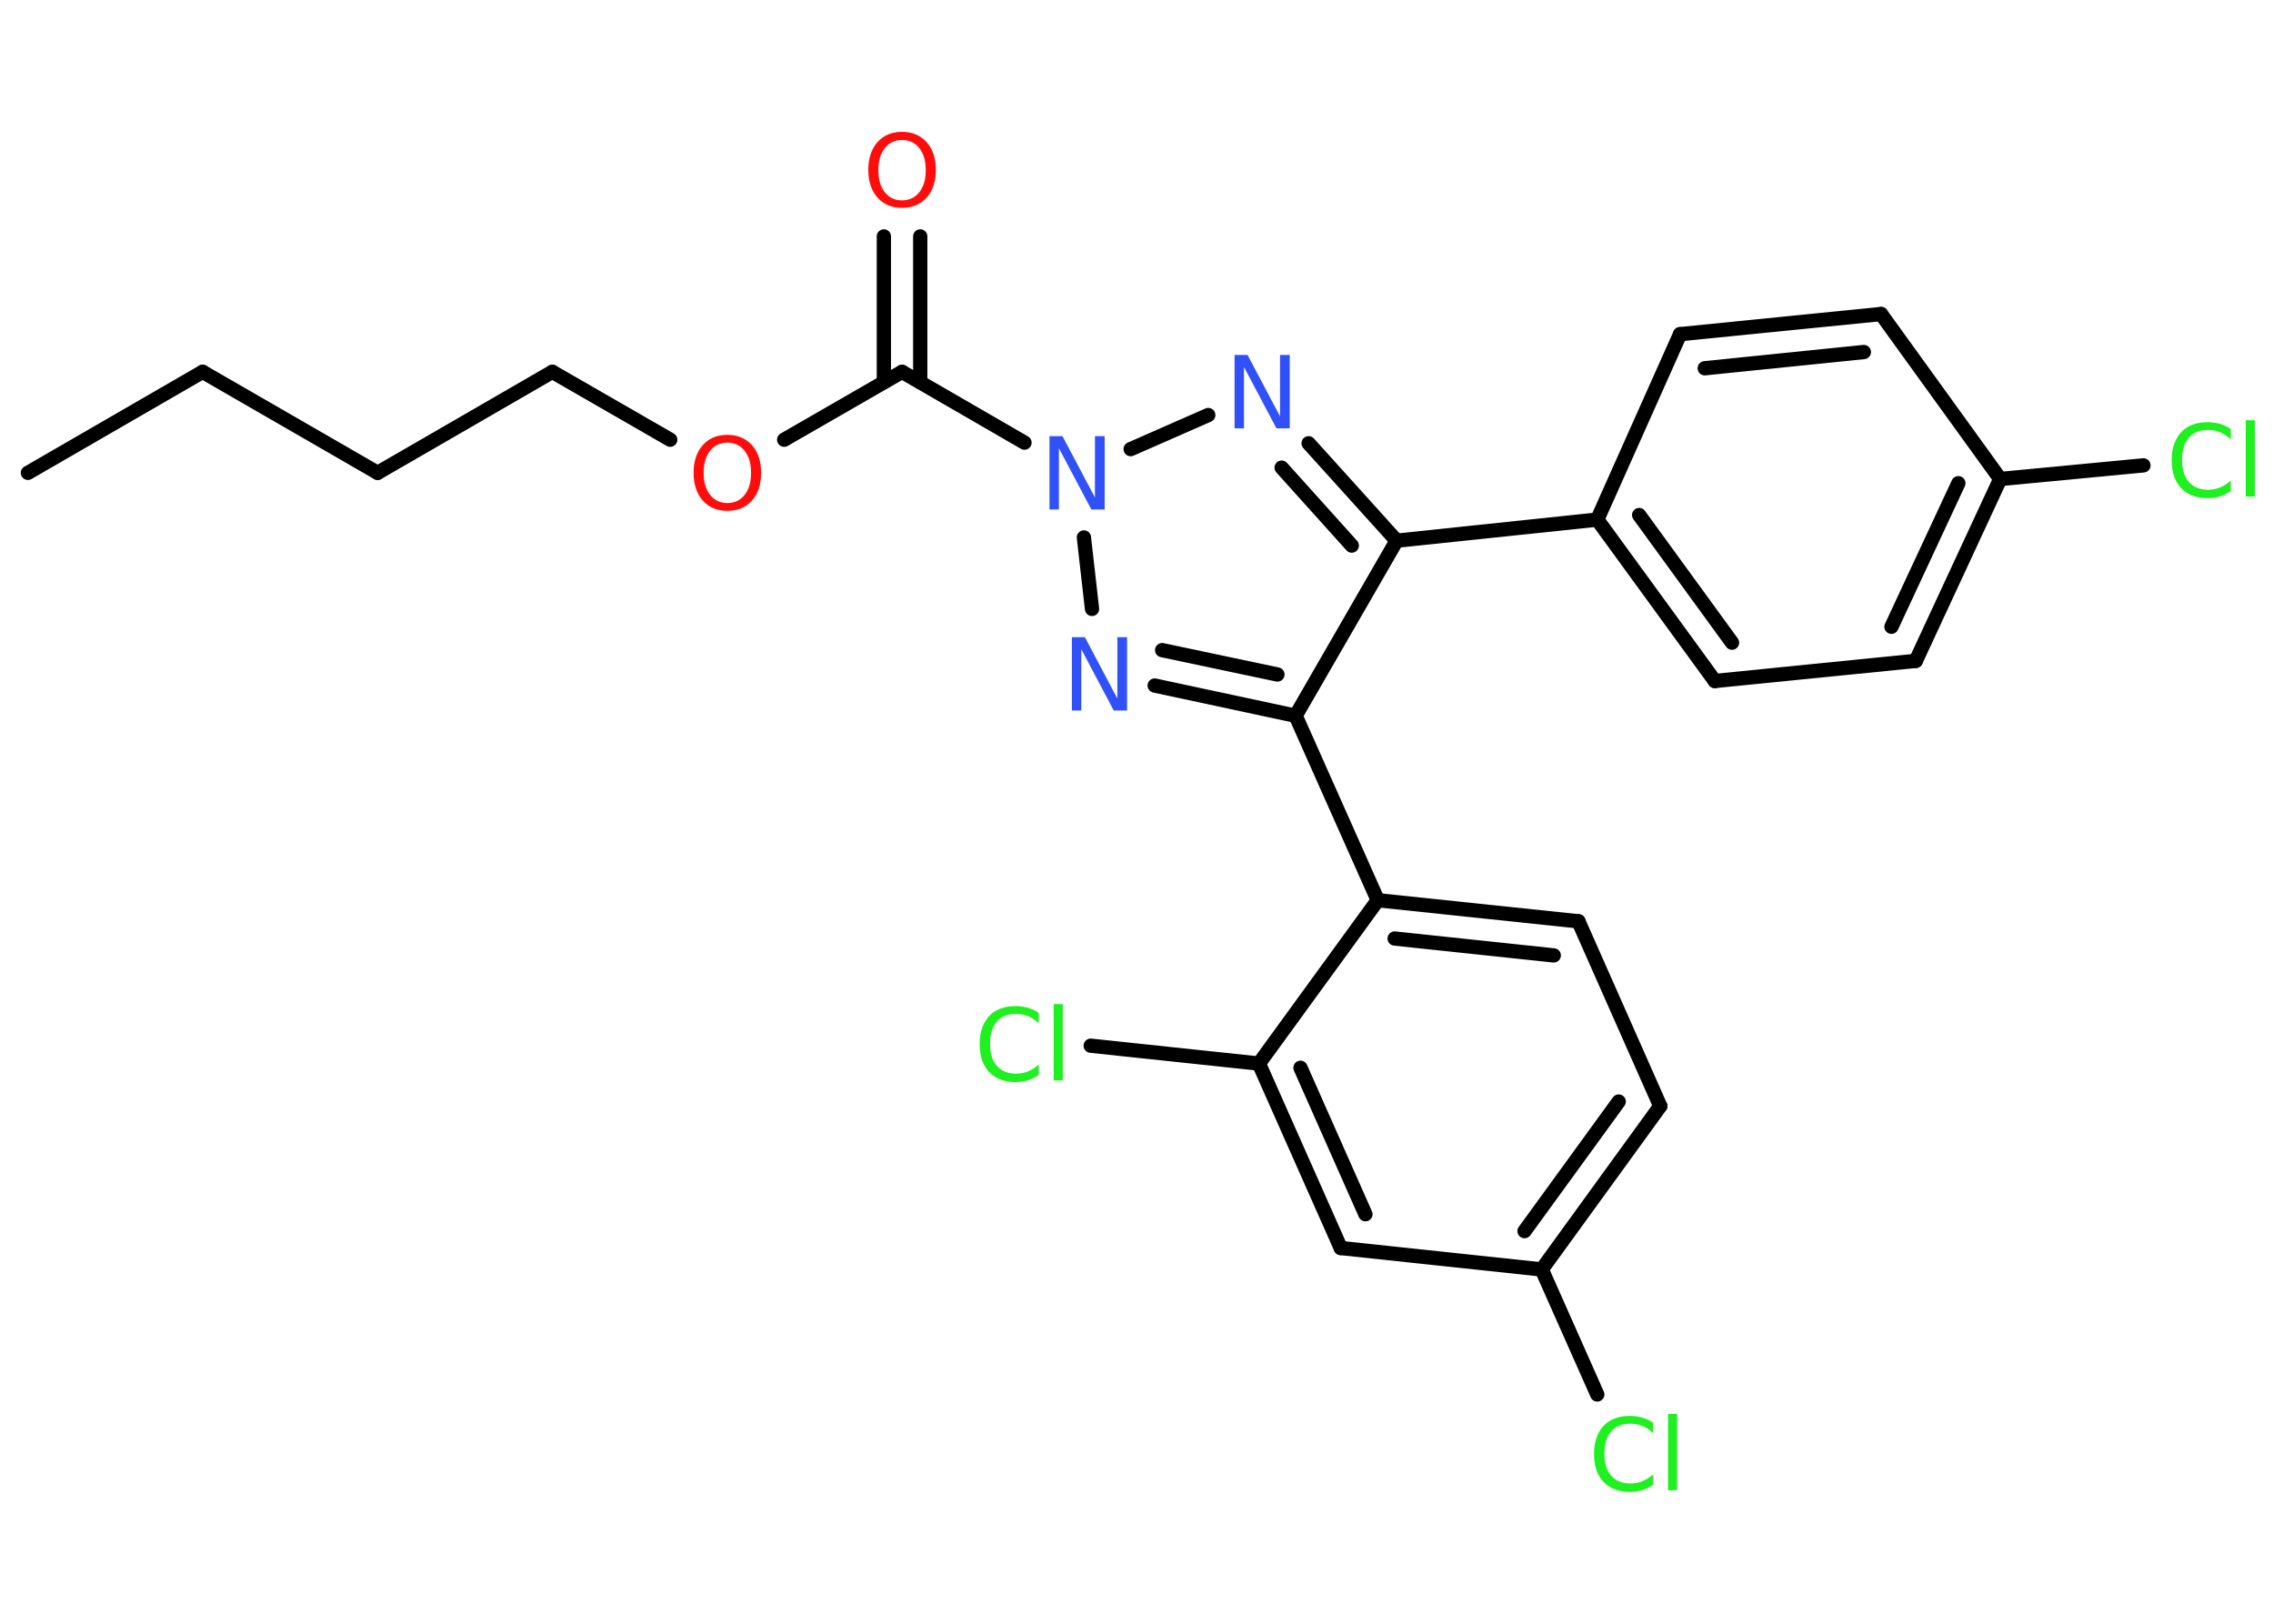 <?xml version='1.0' encoding='UTF-8'?>
<!DOCTYPE svg PUBLIC "-//W3C//DTD SVG 1.1//EN" "http://www.w3.org/Graphics/SVG/1.1/DTD/svg11.dtd">
<svg version='1.2' xmlns='http://www.w3.org/2000/svg' xmlns:xlink='http://www.w3.org/1999/xlink' width='70.0mm' height='50.0mm' viewBox='0 0 70.0 50.0'>
  <desc>Generated by the Chemistry Development Kit (http://github.com/cdk)</desc>
  <g stroke-linecap='round' stroke-linejoin='round' stroke='#000000' stroke-width='.44' fill='#1FF01F'>
    <rect x='.0' y='.0' width='70.0' height='50.0' fill='#FFFFFF' stroke='none'/>
    <g id='mol1' class='mol'>
      <line id='mol1bnd1' class='bond' x1='.86' y1='14.56' x2='6.24' y2='11.45'/>
      <line id='mol1bnd2' class='bond' x1='6.24' y1='11.45' x2='11.63' y2='14.56'/>
      <line id='mol1bnd3' class='bond' x1='11.63' y1='14.56' x2='17.01' y2='11.45'/>
      <line id='mol1bnd4' class='bond' x1='17.01' y1='11.45' x2='20.64' y2='13.54'/>
      <line id='mol1bnd5' class='bond' x1='24.15' y1='13.54' x2='27.78' y2='11.45'/>
      <g id='mol1bnd6' class='bond'>
        <line x1='27.22' y1='11.77' x2='27.22' y2='7.28'/>
        <line x1='28.34' y1='11.77' x2='28.34' y2='7.28'/>
      </g>
      <line id='mol1bnd7' class='bond' x1='27.78' y1='11.45' x2='31.55' y2='13.63'/>
      <line id='mol1bnd8' class='bond' x1='34.82' y1='13.83' x2='37.21' y2='12.78'/>
      <g id='mol1bnd9' class='bond'>
        <line x1='43.01' y1='16.65' x2='40.3' y2='13.65'/>
        <line x1='41.63' y1='16.8' x2='39.47' y2='14.4'/>
      </g>
      <line id='mol1bnd10' class='bond' x1='43.01' y1='16.65' x2='49.19' y2='16.0'/>
      <g id='mol1bnd11' class='bond'>
        <line x1='49.19' y1='16.0' x2='52.81' y2='20.97'/>
        <line x1='50.48' y1='15.86' x2='53.34' y2='19.79'/>
      </g>
      <line id='mol1bnd12' class='bond' x1='52.81' y1='20.97' x2='59.0' y2='20.35'/>
      <g id='mol1bnd13' class='bond'>
        <line x1='59.0' y1='20.35' x2='61.6' y2='14.75'/>
        <line x1='58.25' y1='19.3' x2='60.31' y2='14.88'/>
      </g>
      <line id='mol1bnd14' class='bond' x1='61.6' y1='14.75' x2='66.01' y2='14.33'/>
      <line id='mol1bnd15' class='bond' x1='61.6' y1='14.75' x2='57.93' y2='9.67'/>
      <g id='mol1bnd16' class='bond'>
        <line x1='57.93' y1='9.67' x2='51.74' y2='10.29'/>
        <line x1='57.4' y1='10.84' x2='52.5' y2='11.34'/>
      </g>
      <line id='mol1bnd17' class='bond' x1='49.19' y1='16.0' x2='51.74' y2='10.29'/>
      <line id='mol1bnd18' class='bond' x1='43.01' y1='16.65' x2='39.9' y2='22.04'/>
      <line id='mol1bnd19' class='bond' x1='39.9' y1='22.04' x2='42.43' y2='27.72'/>
      <g id='mol1bnd20' class='bond'>
        <line x1='48.61' y1='28.37' x2='42.43' y2='27.72'/>
        <line x1='47.85' y1='29.42' x2='42.95' y2='28.9'/>
      </g>
      <line id='mol1bnd21' class='bond' x1='48.61' y1='28.37' x2='51.13' y2='34.06'/>
      <g id='mol1bnd22' class='bond'>
        <line x1='47.48' y1='39.09' x2='51.13' y2='34.06'/>
        <line x1='46.95' y1='37.91' x2='49.85' y2='33.92'/>
      </g>
      <line id='mol1bnd23' class='bond' x1='47.48' y1='39.09' x2='49.19' y2='42.94'/>
      <line id='mol1bnd24' class='bond' x1='47.48' y1='39.09' x2='41.29' y2='38.43'/>
      <g id='mol1bnd25' class='bond'>
        <line x1='38.77' y1='32.75' x2='41.29' y2='38.43'/>
        <line x1='40.05' y1='32.88' x2='42.05' y2='37.39'/>
      </g>
      <line id='mol1bnd26' class='bond' x1='42.43' y1='27.72' x2='38.77' y2='32.75'/>
      <line id='mol1bnd27' class='bond' x1='38.77' y1='32.75' x2='33.59' y2='32.2'/>
      <g id='mol1bnd28' class='bond'>
        <line x1='35.56' y1='21.11' x2='39.9' y2='22.04'/>
        <line x1='35.79' y1='20.02' x2='39.34' y2='20.77'/>
      </g>
      <line id='mol1bnd29' class='bond' x1='33.38' y1='16.55' x2='33.63' y2='18.75'/>
      <path id='mol1atm5' class='atom' d='M22.4 13.63q-.33 .0 -.53 .25q-.2 .25 -.2 .68q.0 .43 .2 .68q.2 .25 .53 .25q.33 .0 .53 -.25q.2 -.25 .2 -.68q.0 -.43 -.2 -.68q-.2 -.25 -.53 -.25zM22.4 13.39q.47 .0 .76 .32q.28 .32 .28 .85q.0 .54 -.28 .85q-.28 .32 -.76 .32q-.48 .0 -.76 -.32q-.28 -.32 -.28 -.85q.0 -.53 .28 -.85q.28 -.32 .76 -.32z' stroke='none' fill='#FF0D0D'/>
      <path id='mol1atm7' class='atom' d='M27.78 4.31q-.33 .0 -.53 .25q-.2 .25 -.2 .68q.0 .43 .2 .68q.2 .25 .53 .25q.33 .0 .53 -.25q.2 -.25 .2 -.68q.0 -.43 -.2 -.68q-.2 -.25 -.53 -.25zM27.78 4.06q.47 .0 .76 .32q.28 .32 .28 .85q.0 .54 -.28 .85q-.28 .32 -.76 .32q-.48 .0 -.76 -.32q-.28 -.32 -.28 -.85q.0 -.53 .28 -.85q.28 -.32 .76 -.32z' stroke='none' fill='#FF0D0D'/>
      <path id='mol1atm8' class='atom' d='M32.31 13.43h.41l1.0 1.89v-1.89h.3v2.26h-.41l-1.0 -1.89v1.89h-.29v-2.26z' stroke='none' fill='#3050F8'/>
      <path id='mol1atm9' class='atom' d='M38.01 10.93h.41l1.0 1.89v-1.89h.3v2.26h-.41l-1.0 -1.89v1.89h-.29v-2.26z' stroke='none' fill='#3050F8'/>
      <path id='mol1atm15' class='atom' d='M68.7 13.21v.32q-.16 -.15 -.33 -.22q-.17 -.07 -.37 -.07q-.39 .0 -.59 .24q-.21 .24 -.21 .68q.0 .45 .21 .68q.21 .24 .59 .24q.2 .0 .37 -.07q.17 -.07 .33 -.21v.32q-.16 .11 -.34 .17q-.18 .05 -.38 .05q-.51 .0 -.81 -.31q-.29 -.31 -.29 -.86q.0 -.54 .29 -.86q.29 -.31 .81 -.31q.2 .0 .38 .05q.18 .05 .34 .16zM69.16 12.94h.28v2.35h-.28v-2.35z' stroke='none'/>
      <path id='mol1atm23' class='atom' d='M50.91 43.81v.32q-.16 -.15 -.33 -.22q-.17 -.07 -.37 -.07q-.39 .0 -.59 .24q-.21 .24 -.21 .68q.0 .45 .21 .68q.21 .24 .59 .24q.2 .0 .37 -.07q.17 -.07 .33 -.21v.32q-.16 .11 -.34 .17q-.18 .05 -.38 .05q-.51 .0 -.81 -.31q-.29 -.31 -.29 -.86q.0 -.54 .29 -.86q.29 -.31 .81 -.31q.2 .0 .38 .05q.18 .05 .34 .16zM51.37 43.54h.28v2.35h-.28v-2.35z' stroke='none'/>
      <path id='mol1atm26' class='atom' d='M31.99 31.19v.32q-.16 -.15 -.33 -.22q-.17 -.07 -.37 -.07q-.39 .0 -.59 .24q-.21 .24 -.21 .68q.0 .45 .21 .68q.21 .24 .59 .24q.2 .0 .37 -.07q.17 -.07 .33 -.21v.32q-.16 .11 -.34 .17q-.18 .05 -.38 .05q-.51 .0 -.81 -.31q-.29 -.31 -.29 -.86q.0 -.54 .29 -.86q.29 -.31 .81 -.31q.2 .0 .38 .05q.18 .05 .34 .16zM32.45 30.92h.28v2.35h-.28v-2.35z' stroke='none'/>
      <path id='mol1atm27' class='atom' d='M33.0 19.62h.41l1.0 1.89v-1.89h.3v2.26h-.41l-1.0 -1.89v1.89h-.29v-2.26z' stroke='none' fill='#3050F8'/>
    </g>
  </g>
</svg>

